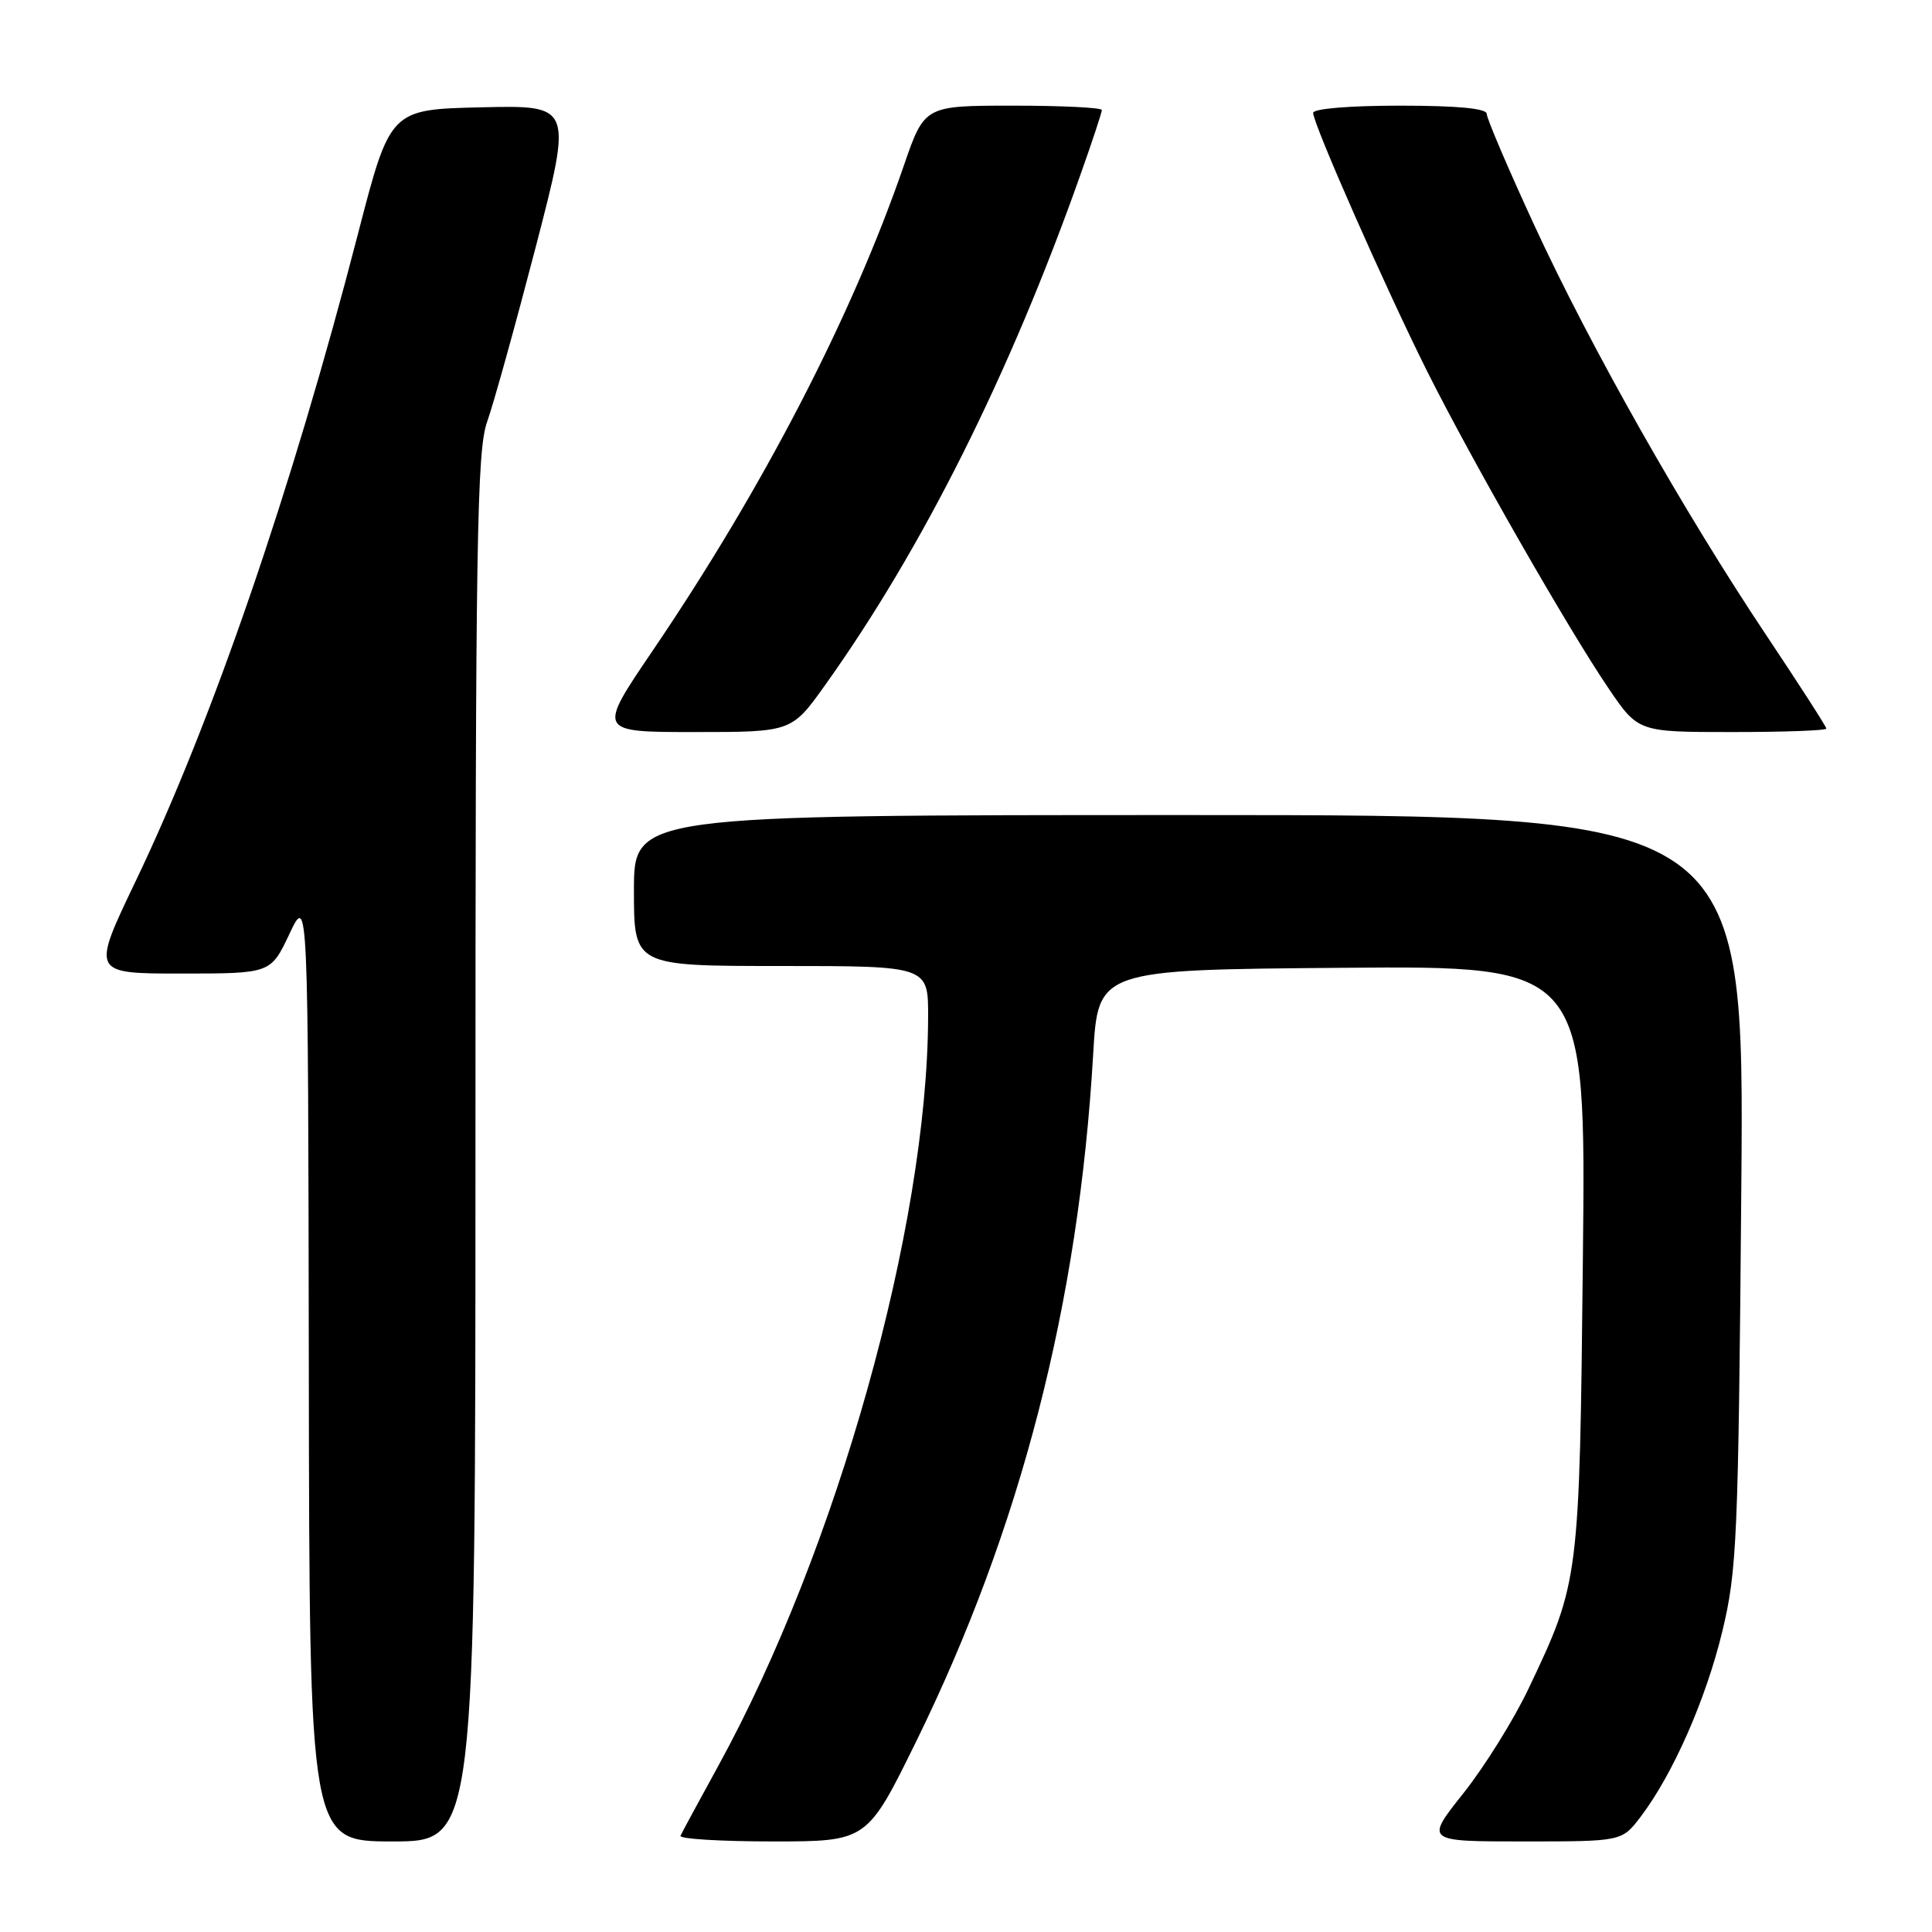 <?xml version="1.0" encoding="UTF-8" standalone="no"?>
<!DOCTYPE svg PUBLIC "-//W3C//DTD SVG 1.1//EN" "http://www.w3.org/Graphics/SVG/1.1/DTD/svg11.dtd" >
<svg xmlns="http://www.w3.org/2000/svg" xmlns:xlink="http://www.w3.org/1999/xlink" version="1.1" viewBox="0 0 256 256">
 <g >
 <path fill="currentColor"
d=" M 63.00 152.13 C 63.00 71.59 63.19 59.71 64.55 55.88 C 65.41 53.47 68.30 43.05 70.99 32.72 C 75.86 13.94 75.86 13.94 63.78 14.22 C 51.70 14.50 51.70 14.50 47.43 31.00 C 38.67 64.86 28.11 95.61 17.98 116.75 C 12.11 129.00 12.11 129.00 23.99 129.00 C 35.87 129.00 35.87 129.00 38.35 123.75 C 40.83 118.50 40.83 118.50 40.92 181.25 C 41.00 244.00 41.00 244.00 52.00 244.00 C 63.00 244.00 63.00 244.00 63.00 152.13 Z  M 121.40 230.75 C 135.26 202.50 142.93 172.73 144.85 139.71 C 145.50 128.50 145.50 128.50 177.82 128.24 C 210.15 127.97 210.15 127.97 209.74 166.74 C 209.29 209.44 209.27 209.58 202.56 223.71 C 200.60 227.85 196.70 234.10 193.91 237.61 C 188.83 244.00 188.83 244.00 201.86 244.00 C 214.90 244.00 214.90 244.00 217.38 240.75 C 221.65 235.14 226.03 225.21 228.21 216.19 C 230.16 208.11 230.34 204.00 230.73 157.75 C 231.15 108.00 231.15 108.00 157.57 108.00 C 84.00 108.00 84.00 108.00 84.00 118.00 C 84.00 128.00 84.00 128.00 103.50 128.00 C 123.00 128.00 123.00 128.00 122.98 134.75 C 122.90 162.52 110.90 205.33 95.17 234.00 C 92.60 238.68 90.35 242.84 90.17 243.25 C 89.98 243.66 95.47 244.00 102.36 244.00 C 114.89 244.00 114.89 244.00 121.40 230.75 Z  M 109.36 90.74 C 122.22 72.72 133.77 49.66 143.10 23.33 C 144.70 18.84 146.00 14.90 146.00 14.58 C 146.00 14.26 140.71 14.00 134.25 14.00 C 122.50 14.00 122.50 14.00 119.75 21.98 C 112.86 41.98 101.08 64.72 86.46 86.25 C 79.16 97.00 79.16 97.00 92.03 97.00 C 104.90 97.00 104.90 97.00 109.36 90.74 Z  M 242.00 96.54 C 242.00 96.29 238.45 90.78 234.12 84.29 C 223.07 67.76 210.70 45.89 203.30 29.84 C 199.83 22.33 197.00 15.69 197.00 15.09 C 197.00 14.37 193.14 14.00 185.50 14.00 C 178.82 14.00 174.00 14.40 174.00 14.96 C 174.00 16.43 183.66 38.31 189.09 49.17 C 195.01 60.99 207.81 83.36 213.14 91.21 C 217.07 97.00 217.07 97.00 229.54 97.00 C 236.39 97.00 242.00 96.80 242.00 96.54 Z "/>
</g>
</svg>